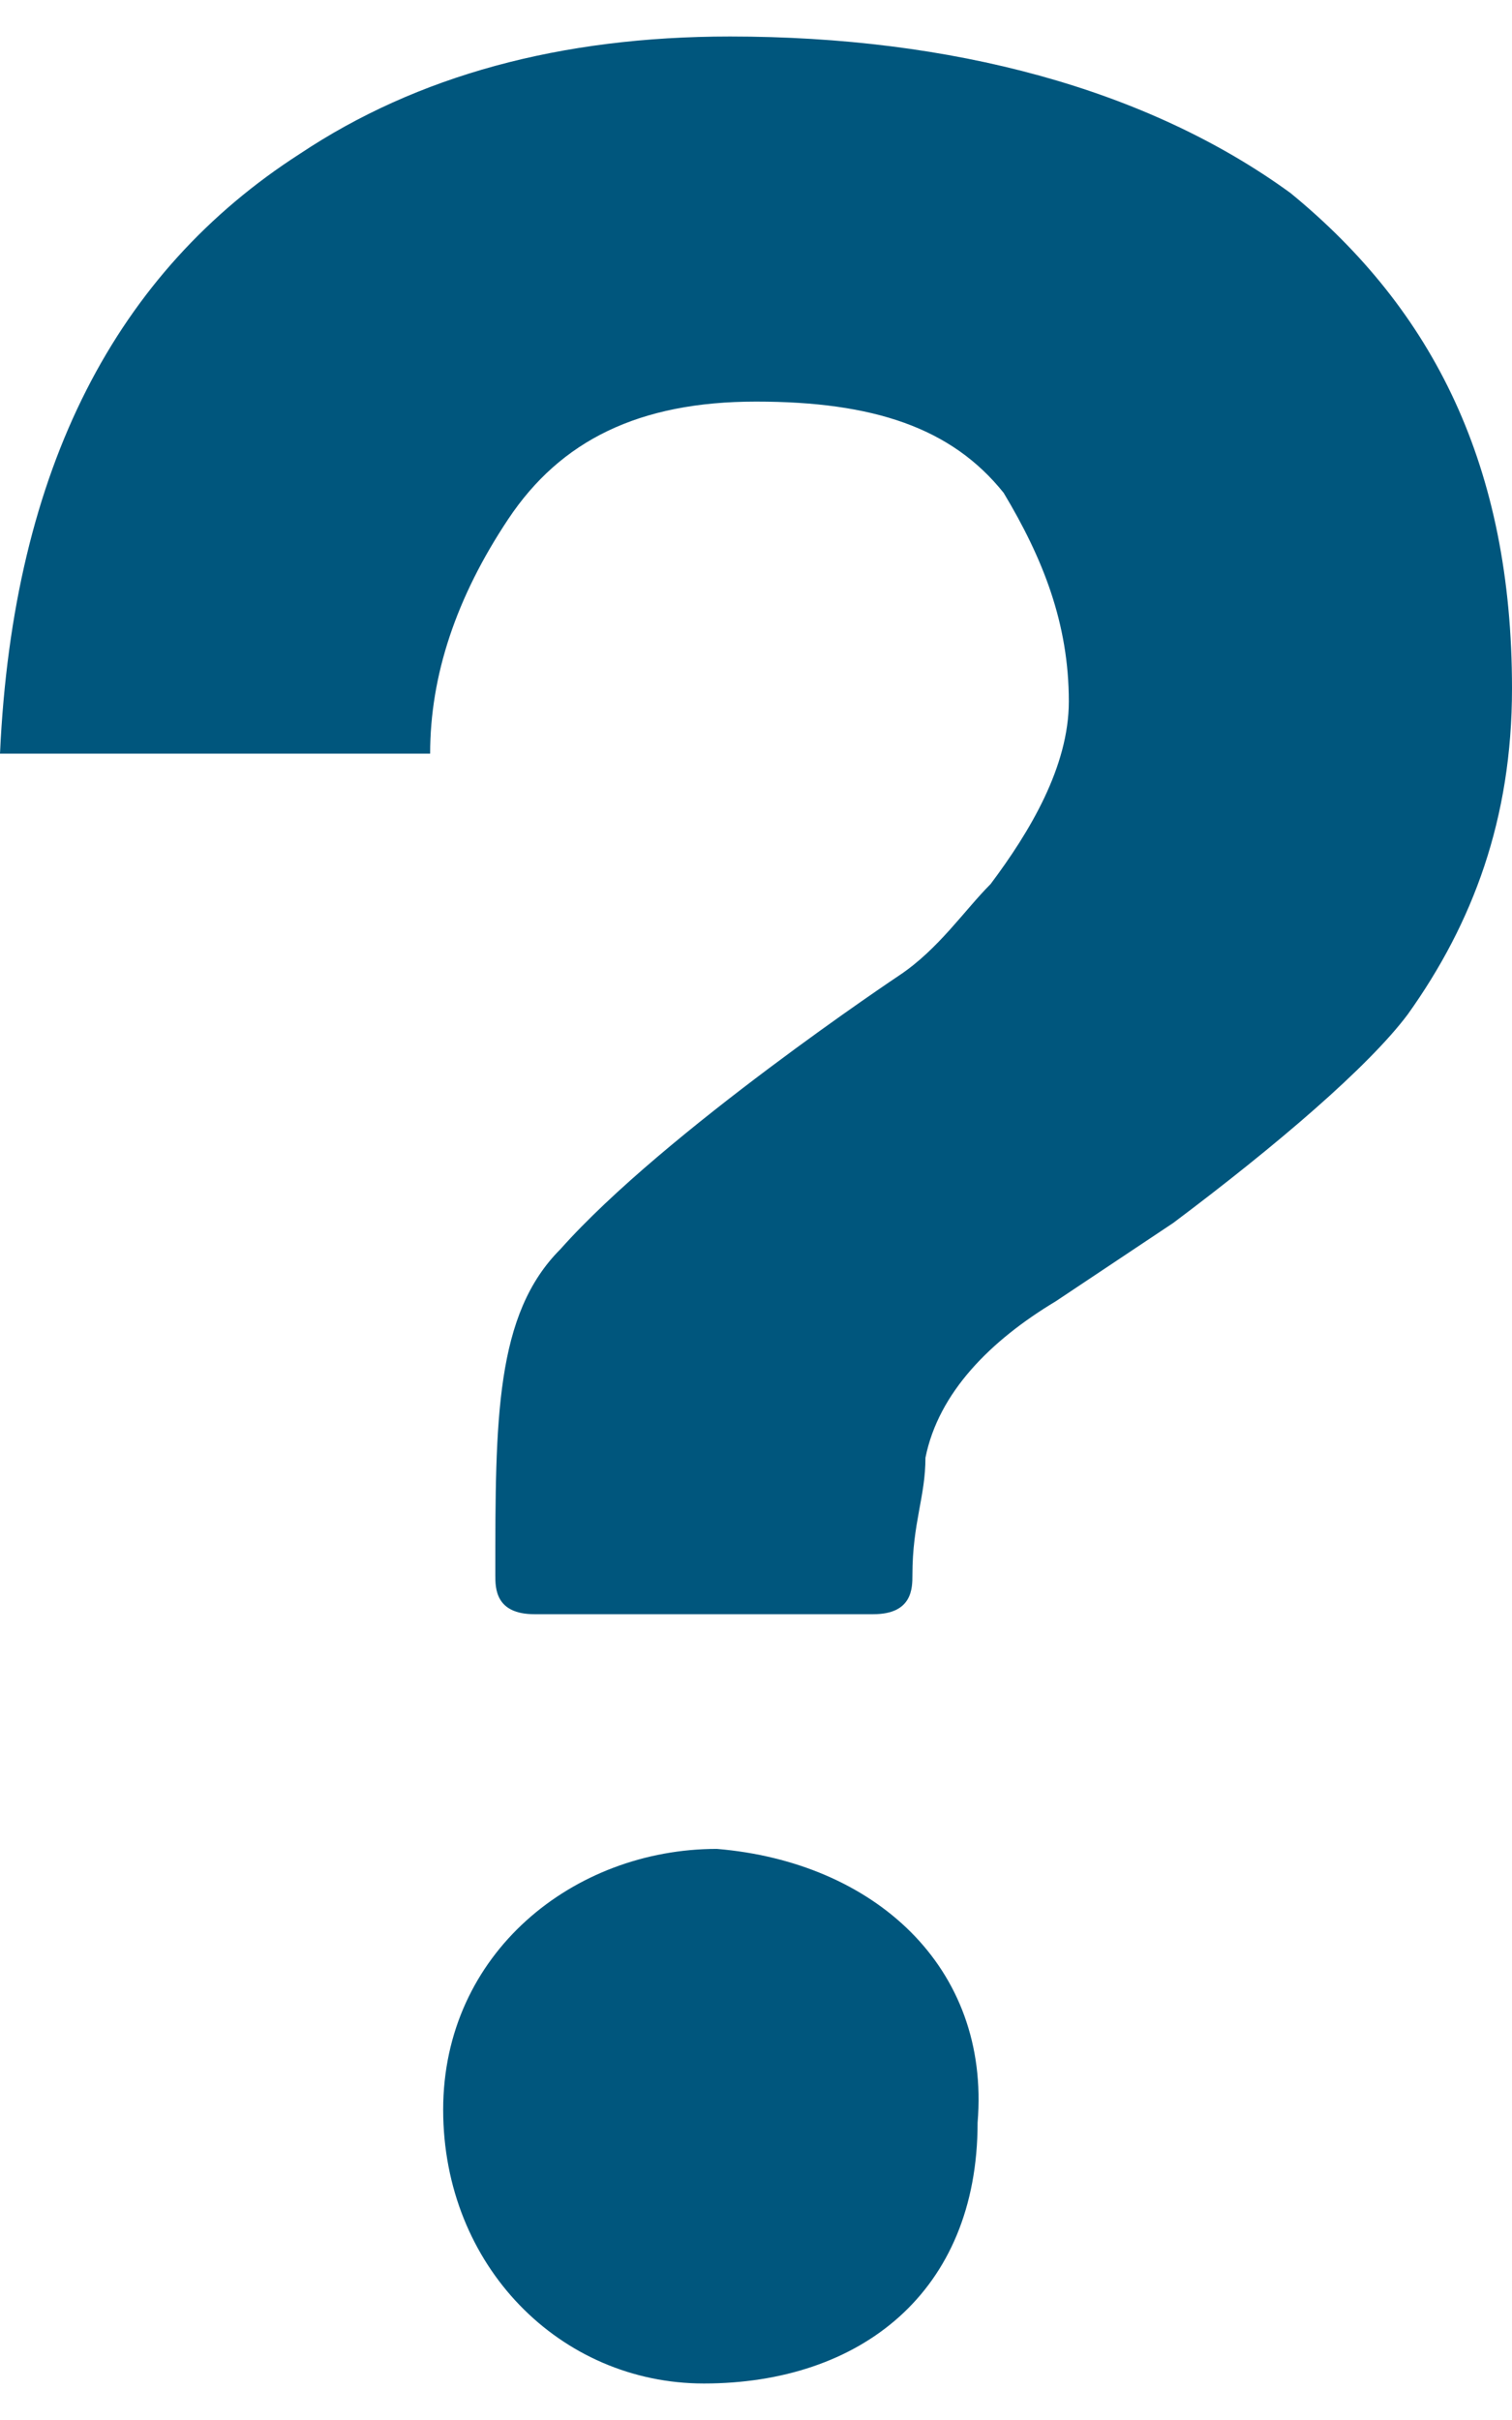 <?xml version="1.0" encoding="utf-8"?>
<!-- Generator: Adobe Illustrator 19.0.0, SVG Export Plug-In . SVG Version: 6.00 Build 0)  -->
<svg version="1.1" id="Help" xmlns="http://www.w3.org/2000/svg" xmlns:xlink="http://www.w3.org/1999/xlink" x="0px" y="0px" width="10" height="16"
	 viewBox="-290.8 388 11.6 18" style="enable-background:new -290.8 388 11.6 18;" xml:space="preserve">
<style type="text/css">
	.st0{fill:#00567D;}
</style>
<g>
	<path class="st0" d="M-280.9,389.2c-1.1-0.8-2.6-1.2-4.3-1.2c-1.3,0-2.4,0.3-3.3,0.9c-1.4,0.9-2.2,2.4-2.3,4.6h3.3
		c0-0.6,0.2-1.2,0.6-1.8c0.4-0.6,1-0.9,1.9-0.9c0.9,0,1.5,0.2,1.9,0.7c0.3,0.5,0.5,1,0.5,1.6c0,0.5-0.3,1-0.6,1.4
		c-0.2,0.2-0.4,0.5-0.7,0.7c0,0-1.8,1.2-2.6,2.1c-0.5,0.5-0.5,1.3-0.5,2.5c0,0.1,0,0.3,0.3,0.3c0.3,0,2.3,0,2.6,0
		c0.3,0,0.3-0.2,0.3-0.3c0-0.4,0.1-0.6,0.1-0.9c0.1-0.5,0.5-0.9,1-1.2l0.9-0.6c0.8-0.6,1.5-1.2,1.8-1.6c0.5-0.7,0.8-1.5,0.8-2.5
		C-279.2,391.3-279.8,390.1-280.9,389.2z M-285.3,401.9c-1.1,0-2.1,0.8-2.1,2c0,1.2,0.9,2.1,2,2.1c1.2,0,2.1-0.7,2.1-2
		C-283.2,402.8-284.1,402-285.3,401.9z"/>
</g>
</svg>
